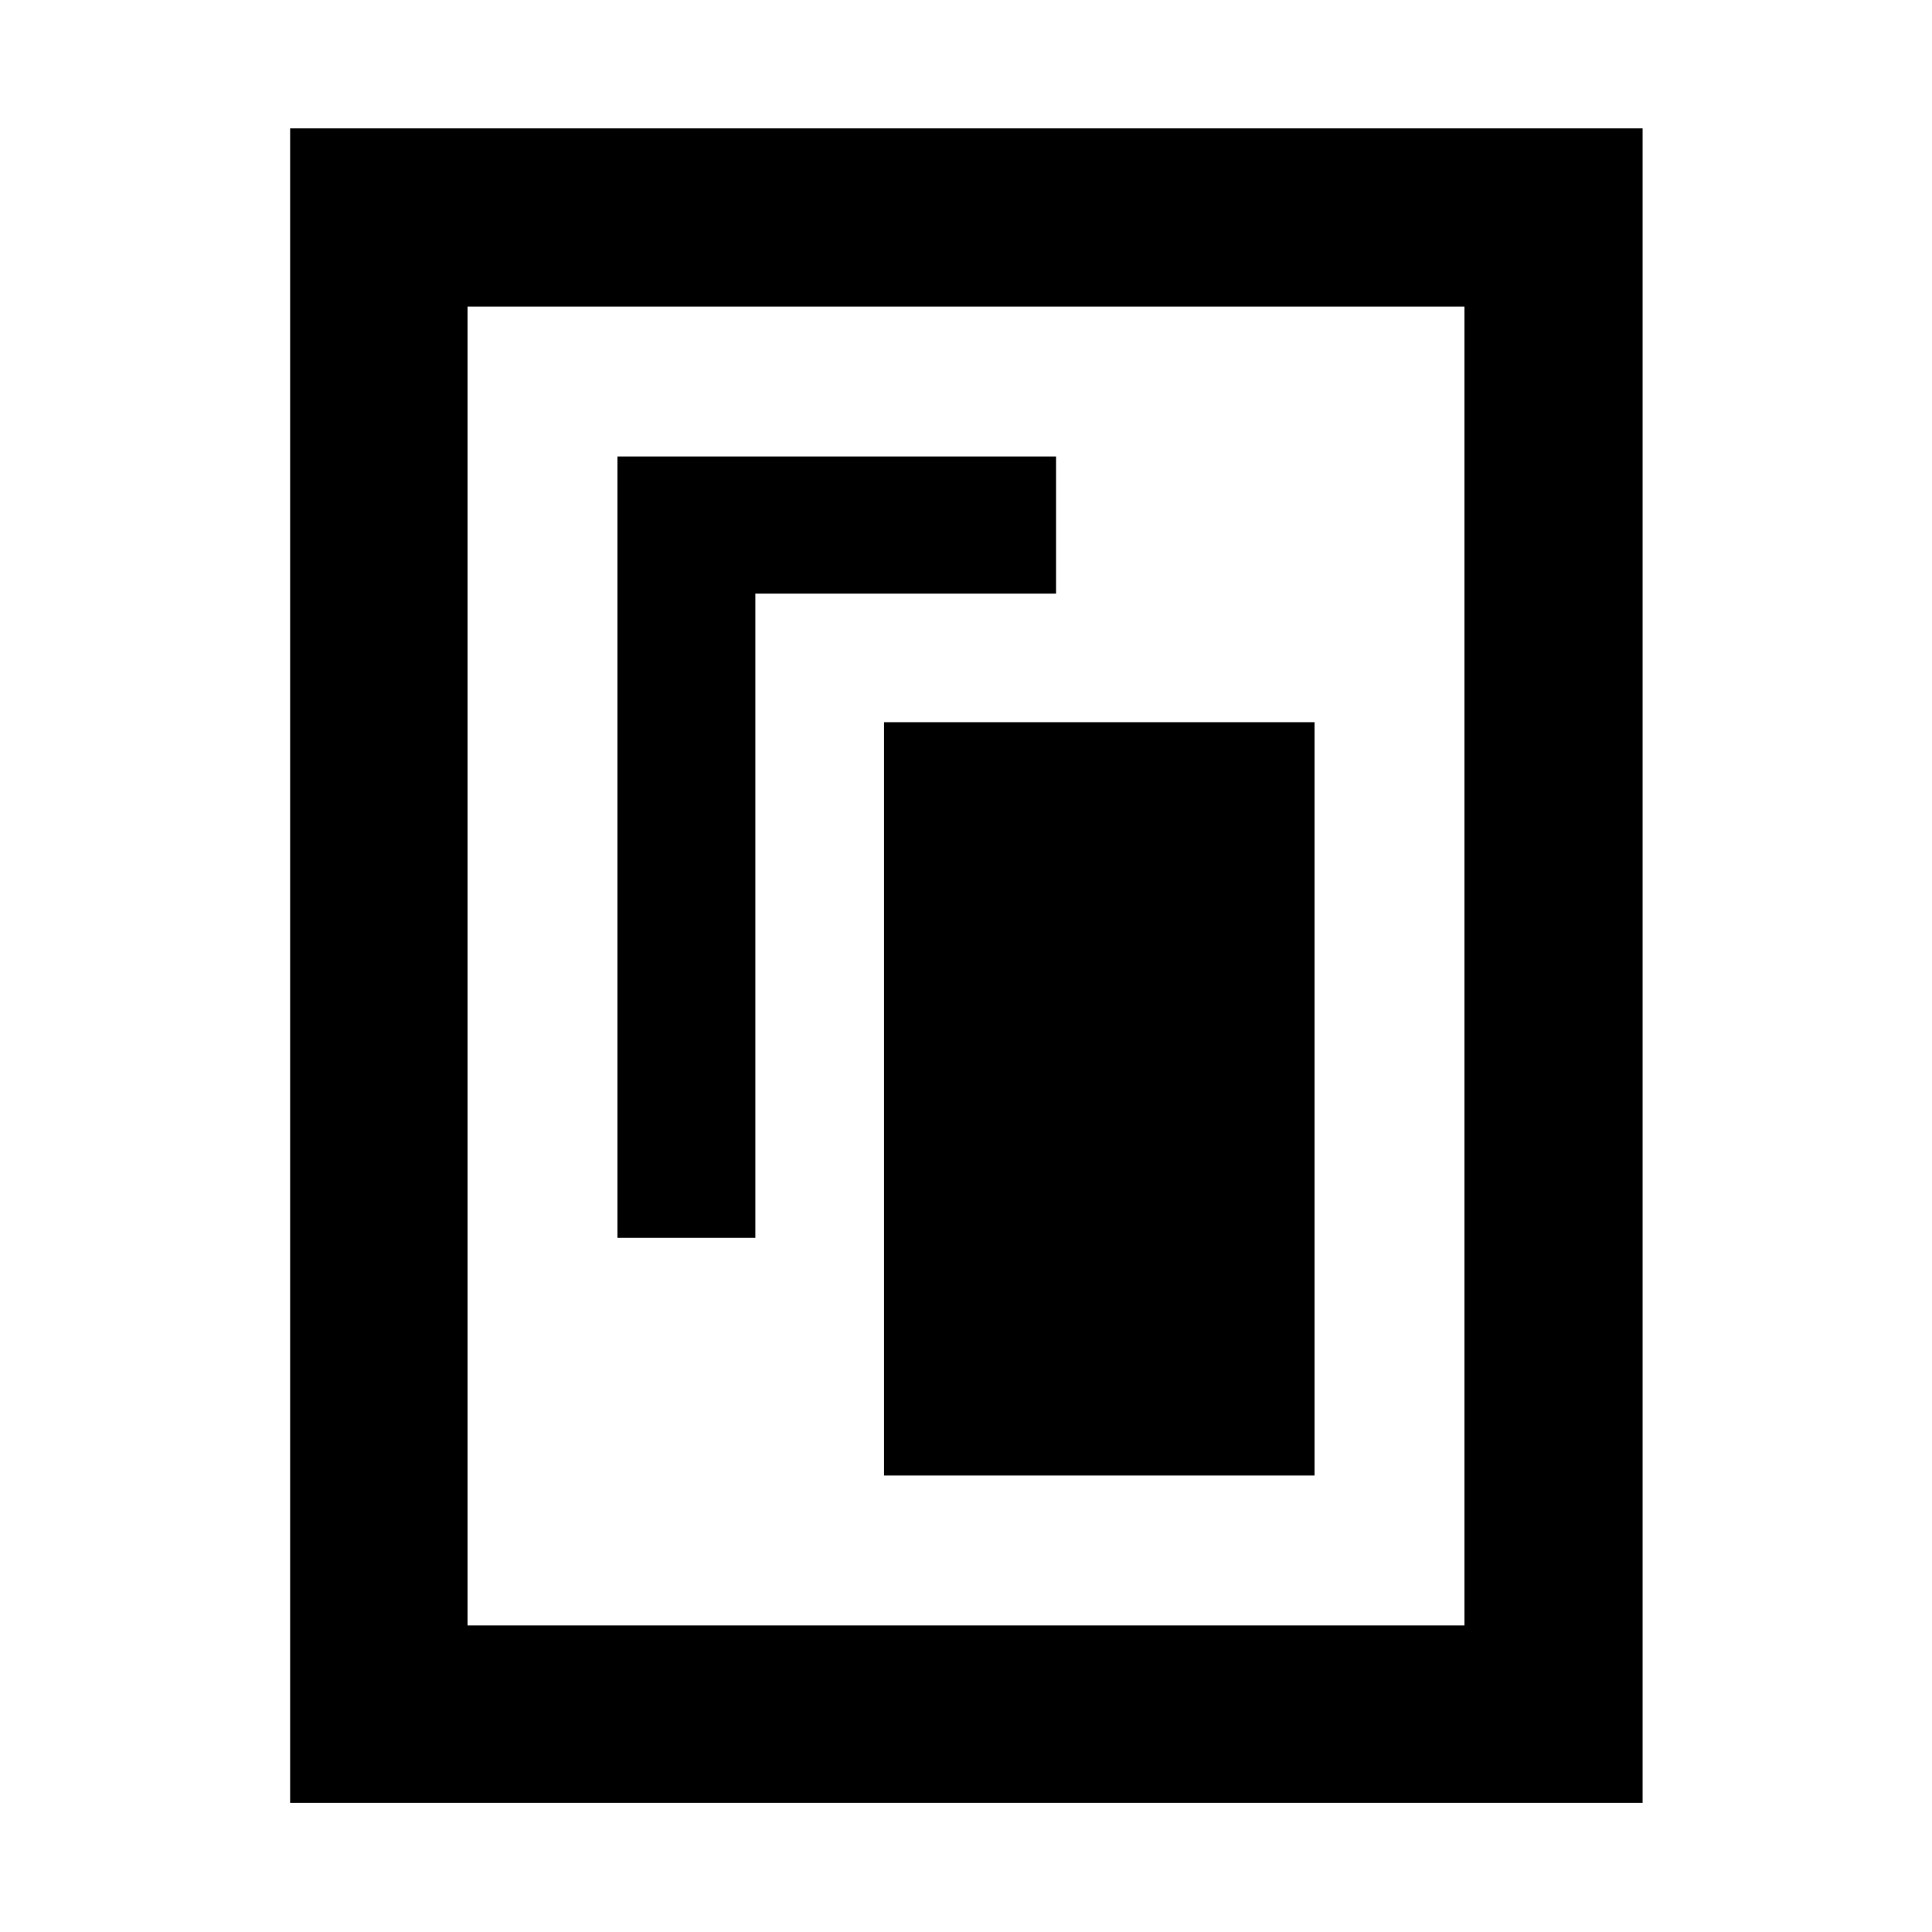 <svg xmlns="http://www.w3.org/2000/svg" height="40" viewBox="0 -960 960 960" width="40"><path d="M439.25-226.81h213.94v-374.32H439.25v374.32ZM306.81-344.93h68.52v-320.11h149.42v-68.15H306.81v388.26ZM816.2-64.17H144.17V-896.2H816.2v832.03Zm-88.52-88.15v-655.36H232.32v655.36h495.36Zm0-655.36H232.32h495.36Z"/></svg>